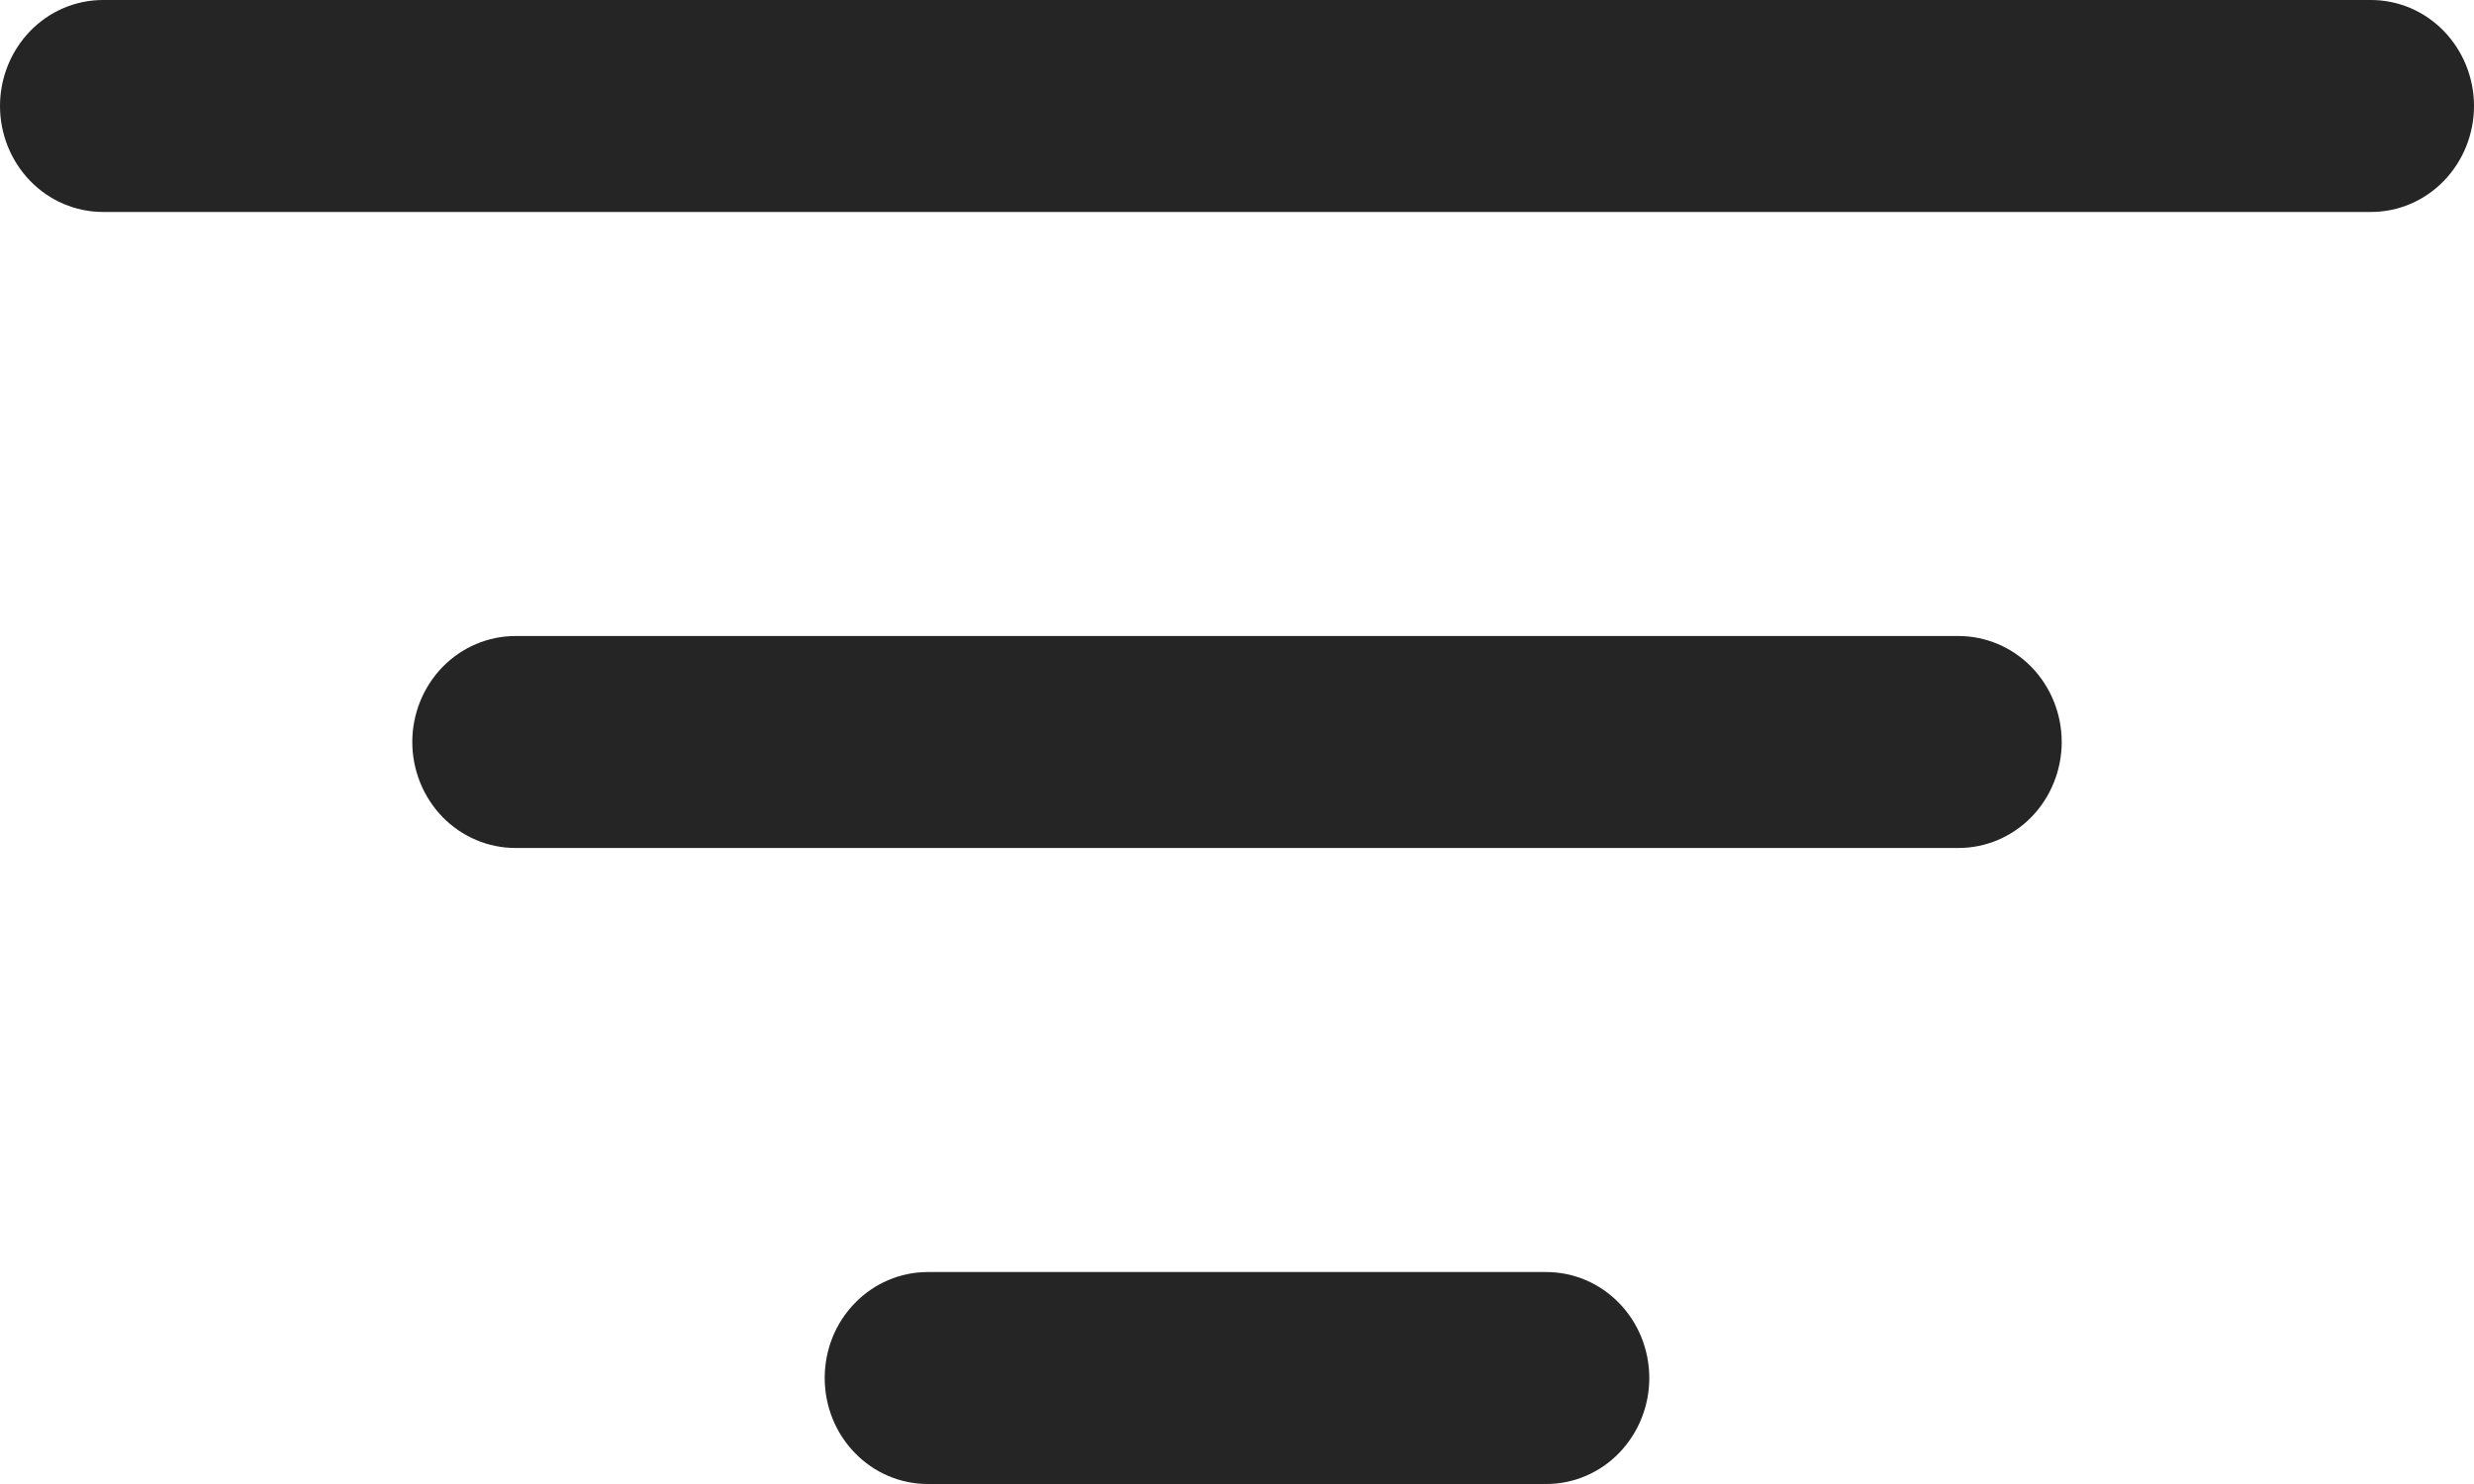 <svg width="20" height="12" viewBox="0 0 20 12" fill="none" xmlns="http://www.w3.org/2000/svg">
<path fill-rule="evenodd" clip-rule="evenodd" d="M6.667 11.143C6.667 10.915 6.754 10.697 6.911 10.537C7.067 10.376 7.279 10.286 7.5 10.286H12.5C12.721 10.286 12.933 10.376 13.089 10.537C13.245 10.697 13.333 10.915 13.333 11.143C13.333 11.37 13.245 11.588 13.089 11.749C12.933 11.91 12.721 12 12.5 12H7.5C7.279 12 7.067 11.91 6.911 11.749C6.754 11.588 6.667 11.37 6.667 11.143ZM3.333 6C3.333 5.773 3.421 5.555 3.577 5.394C3.734 5.233 3.946 5.143 4.167 5.143H15.833C16.054 5.143 16.266 5.233 16.423 5.394C16.579 5.555 16.667 5.773 16.667 6C16.667 6.227 16.579 6.445 16.423 6.606C16.266 6.767 16.054 6.857 15.833 6.857H4.167C3.946 6.857 3.734 6.767 3.577 6.606C3.421 6.445 3.333 6.227 3.333 6ZM0 0.857C0 0.63 0.088 0.412 0.244 0.251C0.4 0.09 0.612 0 0.833 0H19.167C19.388 0 19.6 0.09 19.756 0.251C19.912 0.412 20 0.63 20 0.857C20 1.084 19.912 1.302 19.756 1.463C19.6 1.624 19.388 1.714 19.167 1.714H0.833C0.612 1.714 0.4 1.624 0.244 1.463C0.088 1.302 0 1.084 0 0.857Z" fill="#252525"/>
</svg>
